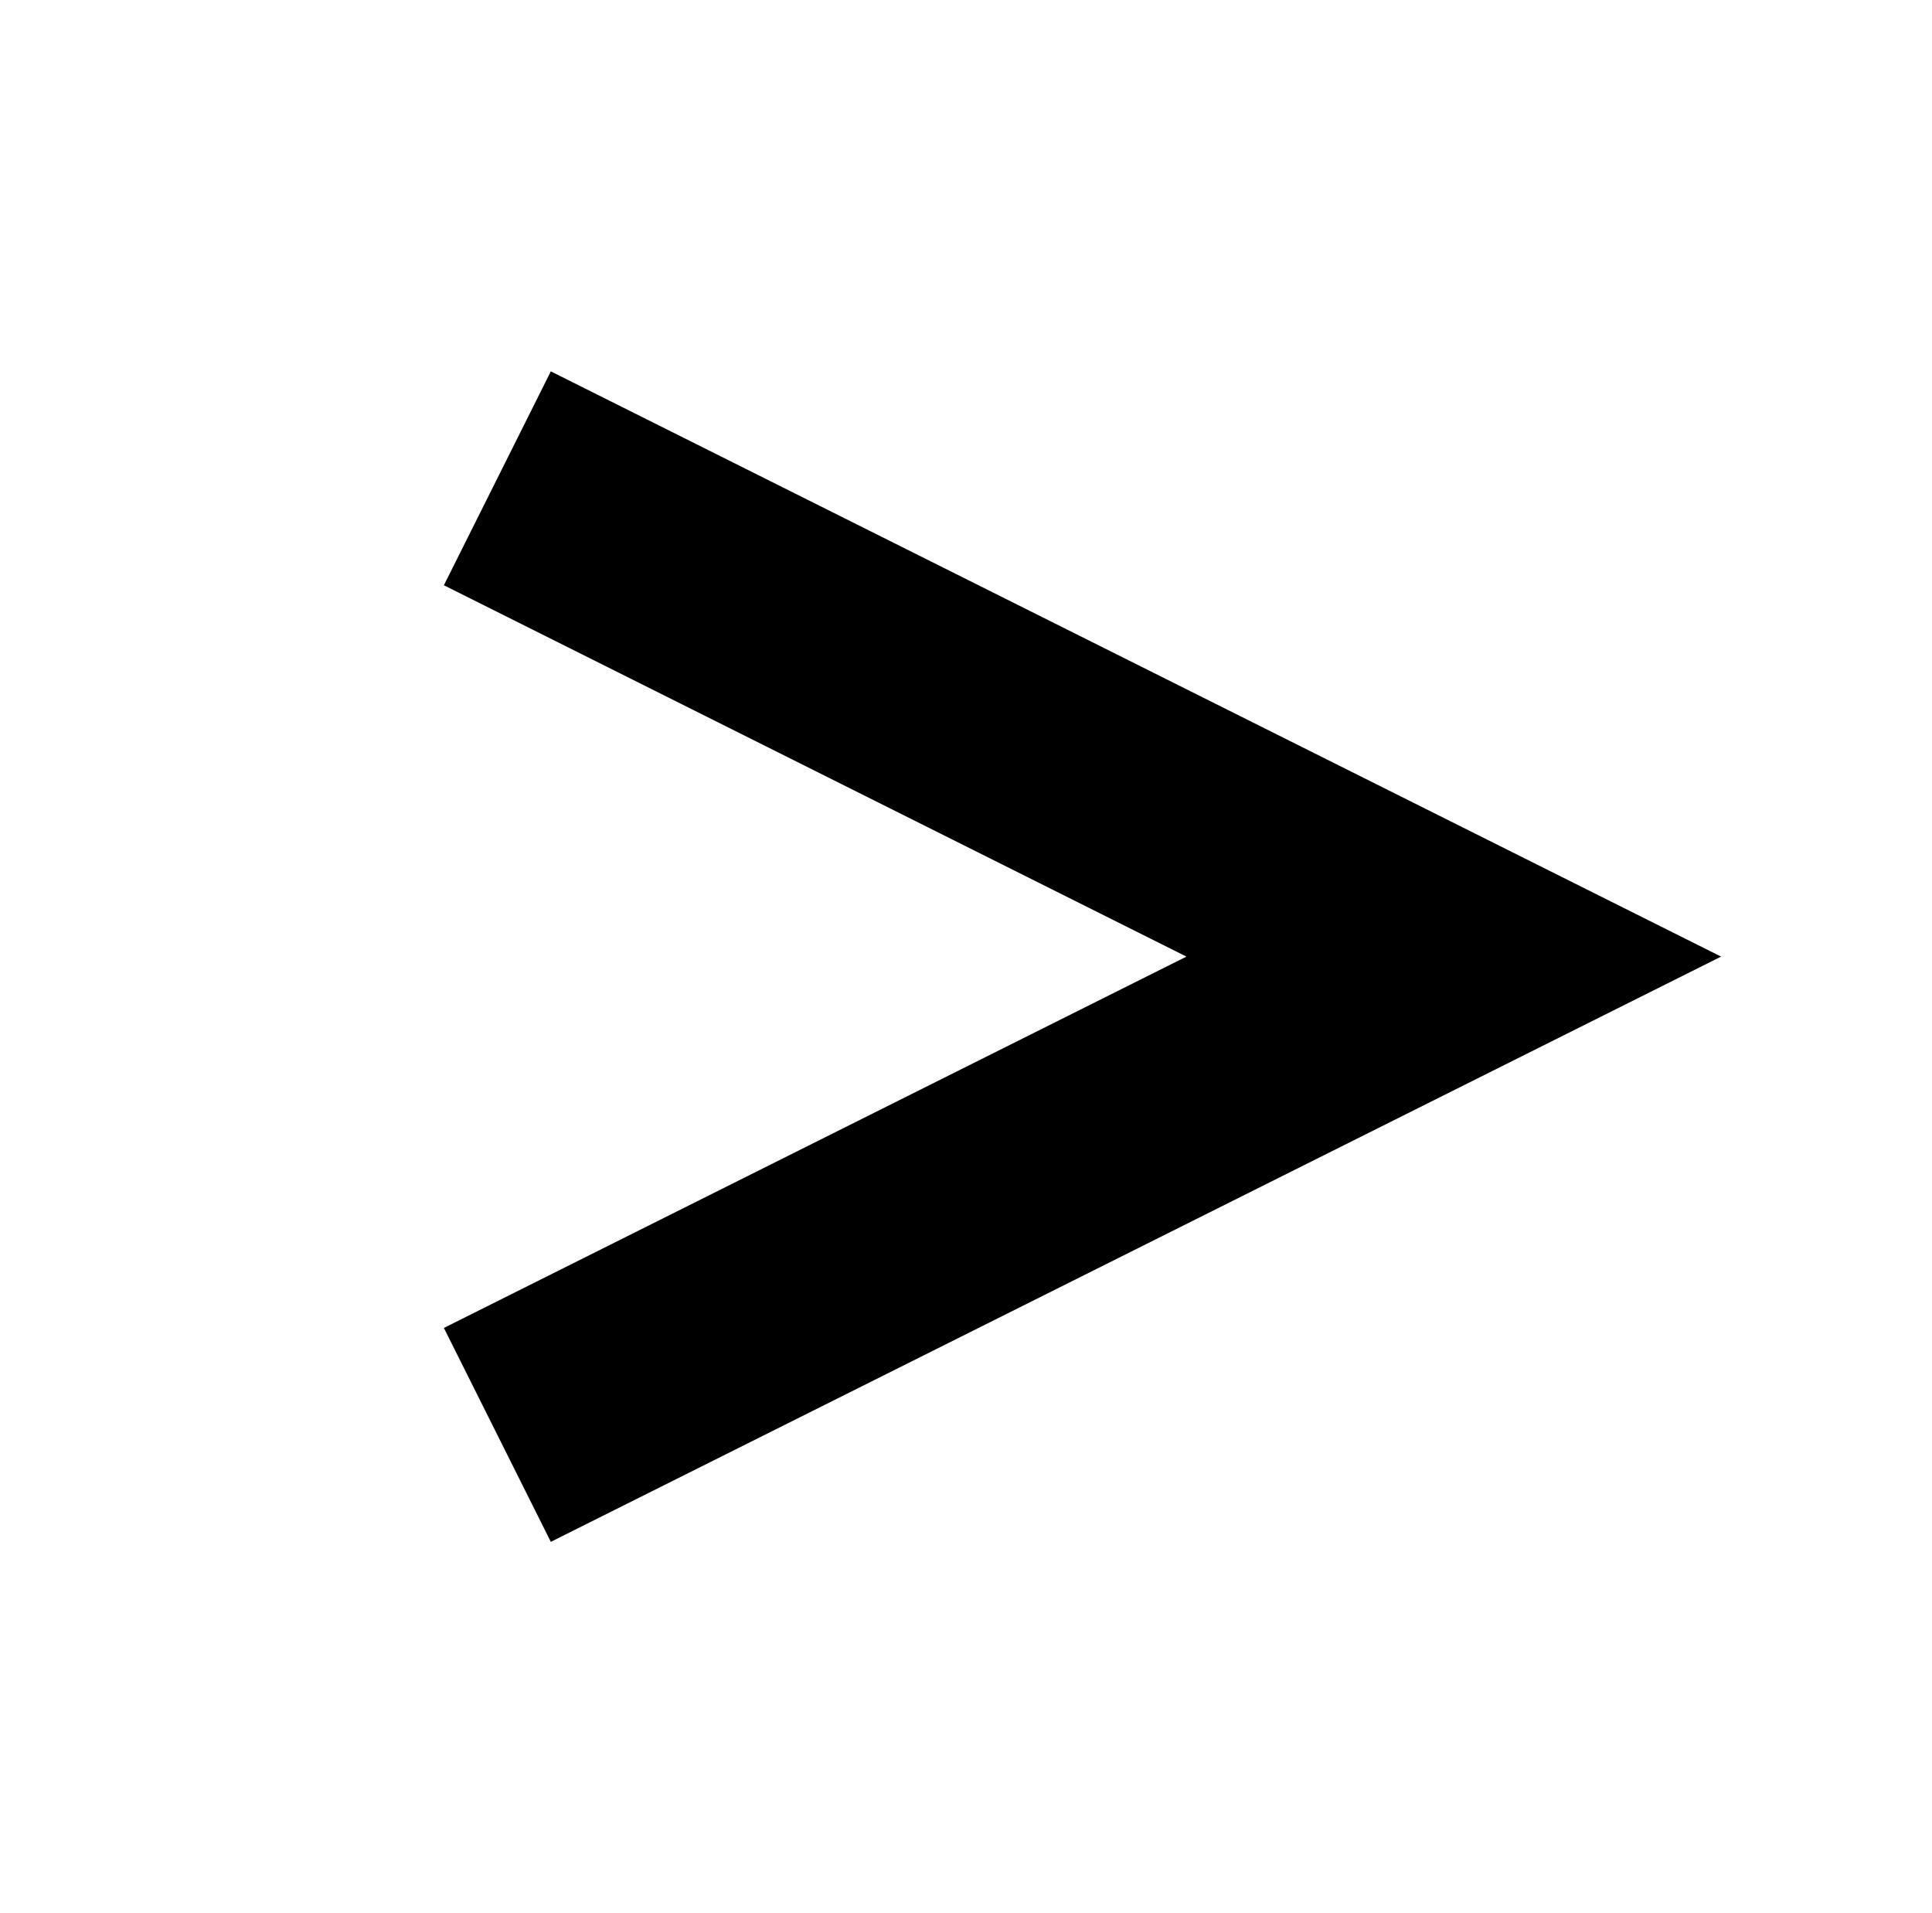 <?xml version="1.0" standalone="no"?>
<!DOCTYPE svg PUBLIC "-//W3C//DTD SVG 1.1//EN" "http://www.w3.org/Graphics/SVG/1.1/DTD/svg11.dtd" >
<svg xmlns="http://www.w3.org/2000/svg" xmlns:xlink="http://www.w3.org/1999/xlink" version="1.1" viewBox="-10 0 1010 1000">
  <g transform="matrix(1 0 0 -1 0 800)">
   <path fill="currentColor"
d="M250 550l27.951 55.901l500 -250l111.803 -55.901l-111.803 -55.901l-500 -250l-27.951 55.901l-27.951 55.901l388.197 194.099l-388.197 194.1z" />
  </g>

</svg>
